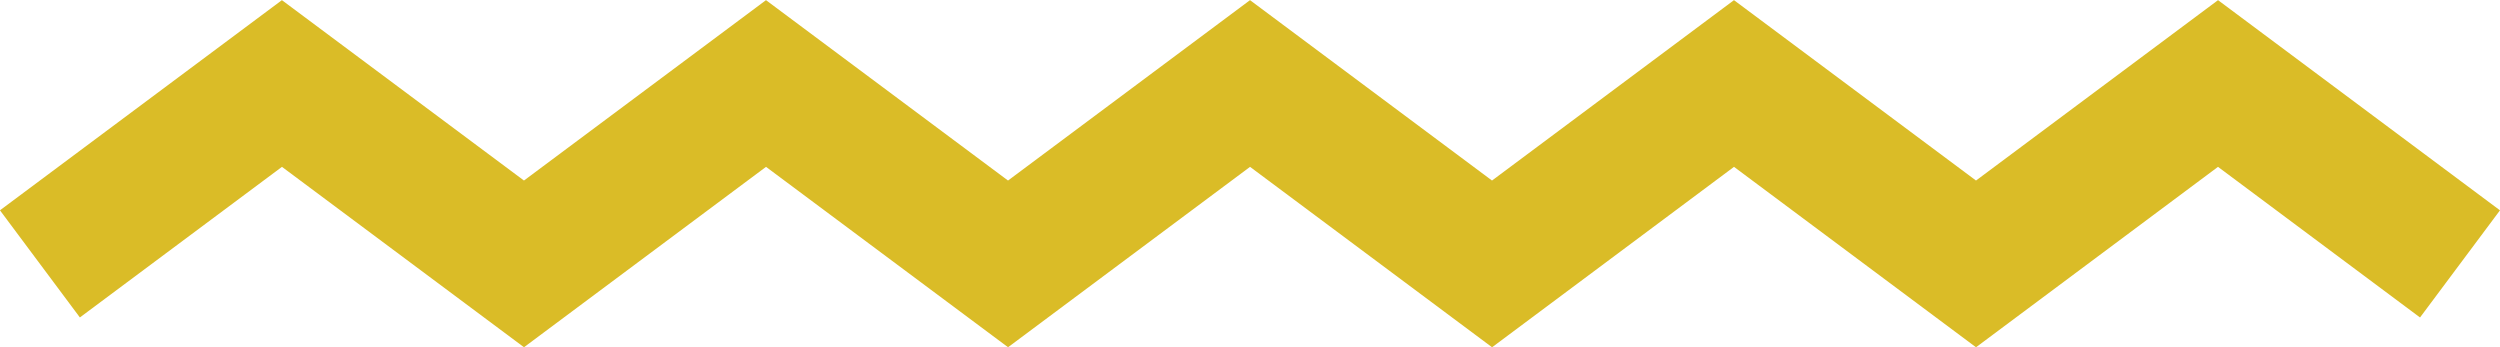 <svg xmlns="http://www.w3.org/2000/svg" width="83.999" height="11.668" viewBox="0 0 83.999 11.668"><path d="M2471.859,152.956l-8.132-6.062-8.131,6.061-8.132-6.061-8.132,6.061-8.132-6.061-6.79,5.06-2.685-3.6,9.473-7.061,8.133,6.061,8.132-6.061,8.132,6.061,8.131-6.061,8.131,6.061,8.13-6.061,8.132,6.061,8.132-6.061,9.473,7.062-2.686,3.6-6.788-5.061-8.131,6.062-8.131-6.062Z" transform="translate(-2421.726 -141.288)" fill="#dabc27"/></svg>